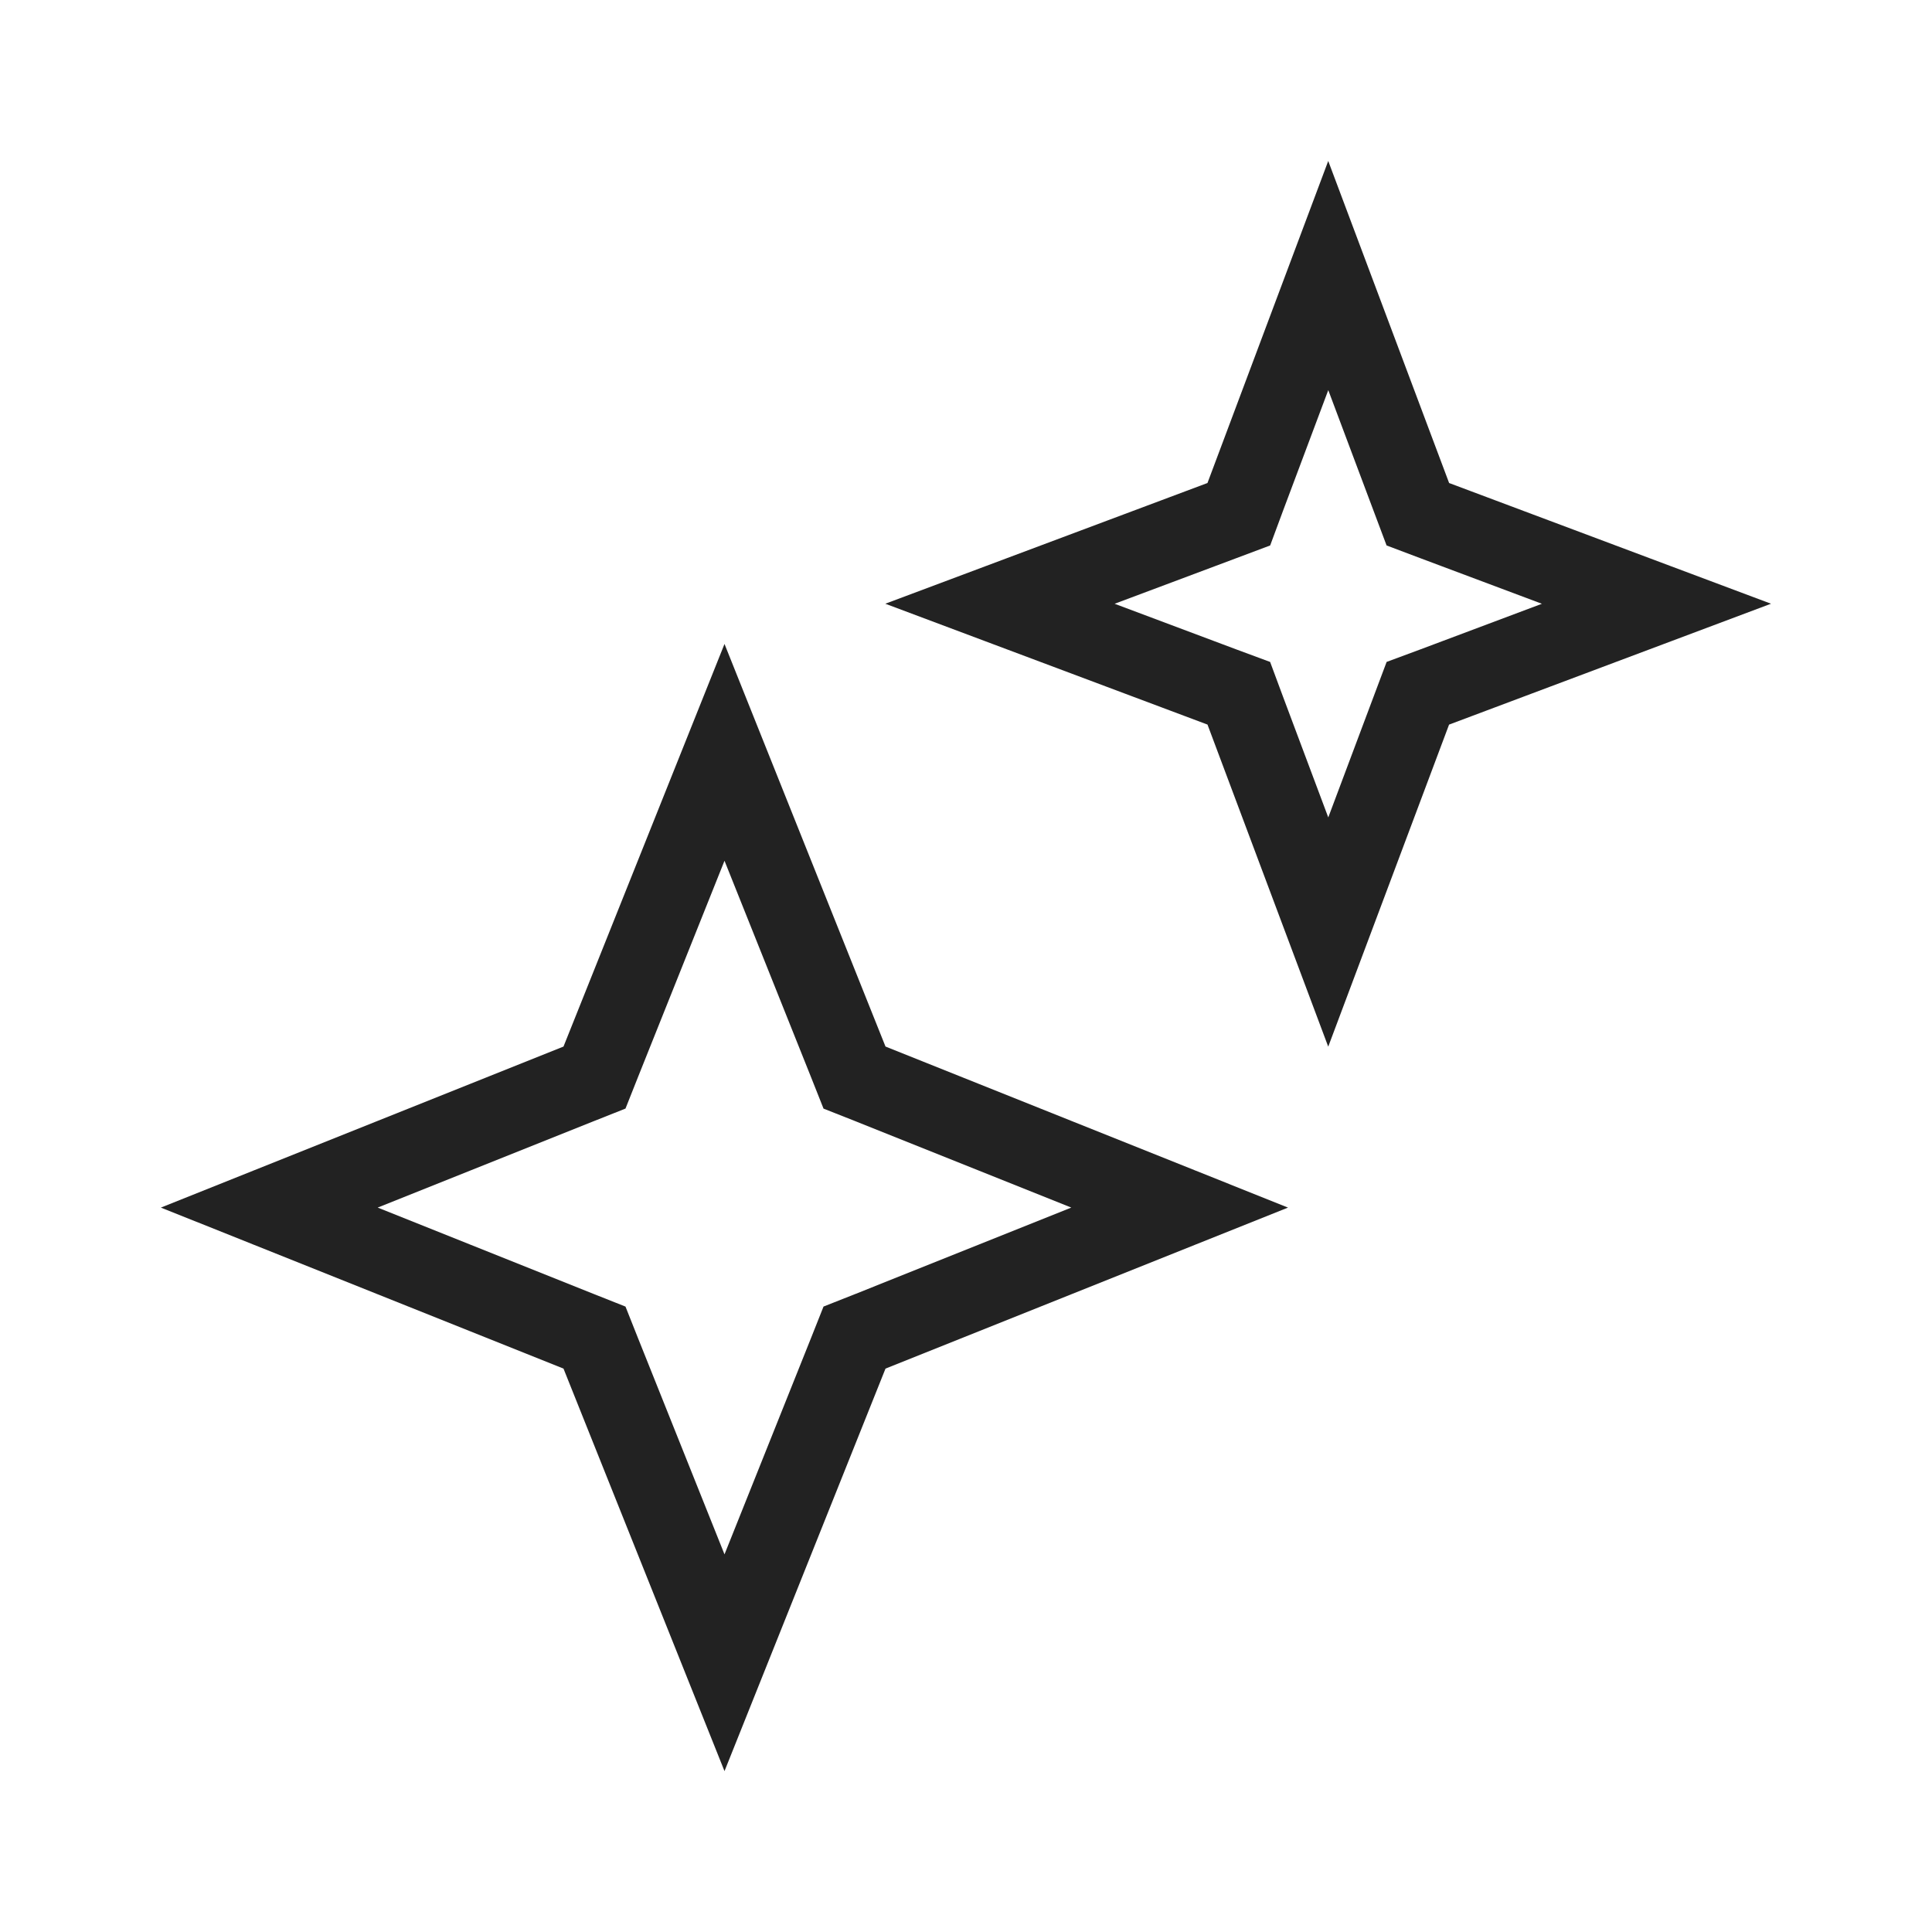 <svg width="24" height="24" viewBox="0 0 24 24" fill="none" xmlns="http://www.w3.org/2000/svg">
<path d="M10.536 13.187L10.615 13.386L10.815 13.465L14.654 15.001L10.815 16.537L10.615 16.616L10.536 16.815L9 20.655L7.464 16.815L7.385 16.616L7.186 16.537L3.345 15.001L7.186 13.465L7.385 13.386L7.464 13.187L9 9.346L10.536 13.187ZM17.533 6.175L17.613 6.388L17.825 6.468L20.577 7.5L17.826 8.533L17.613 8.612L17.533 8.825L16.5 11.578L15.468 8.825L15.389 8.612L15.176 8.533L12.422 7.5L15.176 6.468L15.389 6.388L15.468 6.175L16.5 3.423L17.533 6.175Z" stroke="#222222"/>
</svg>
